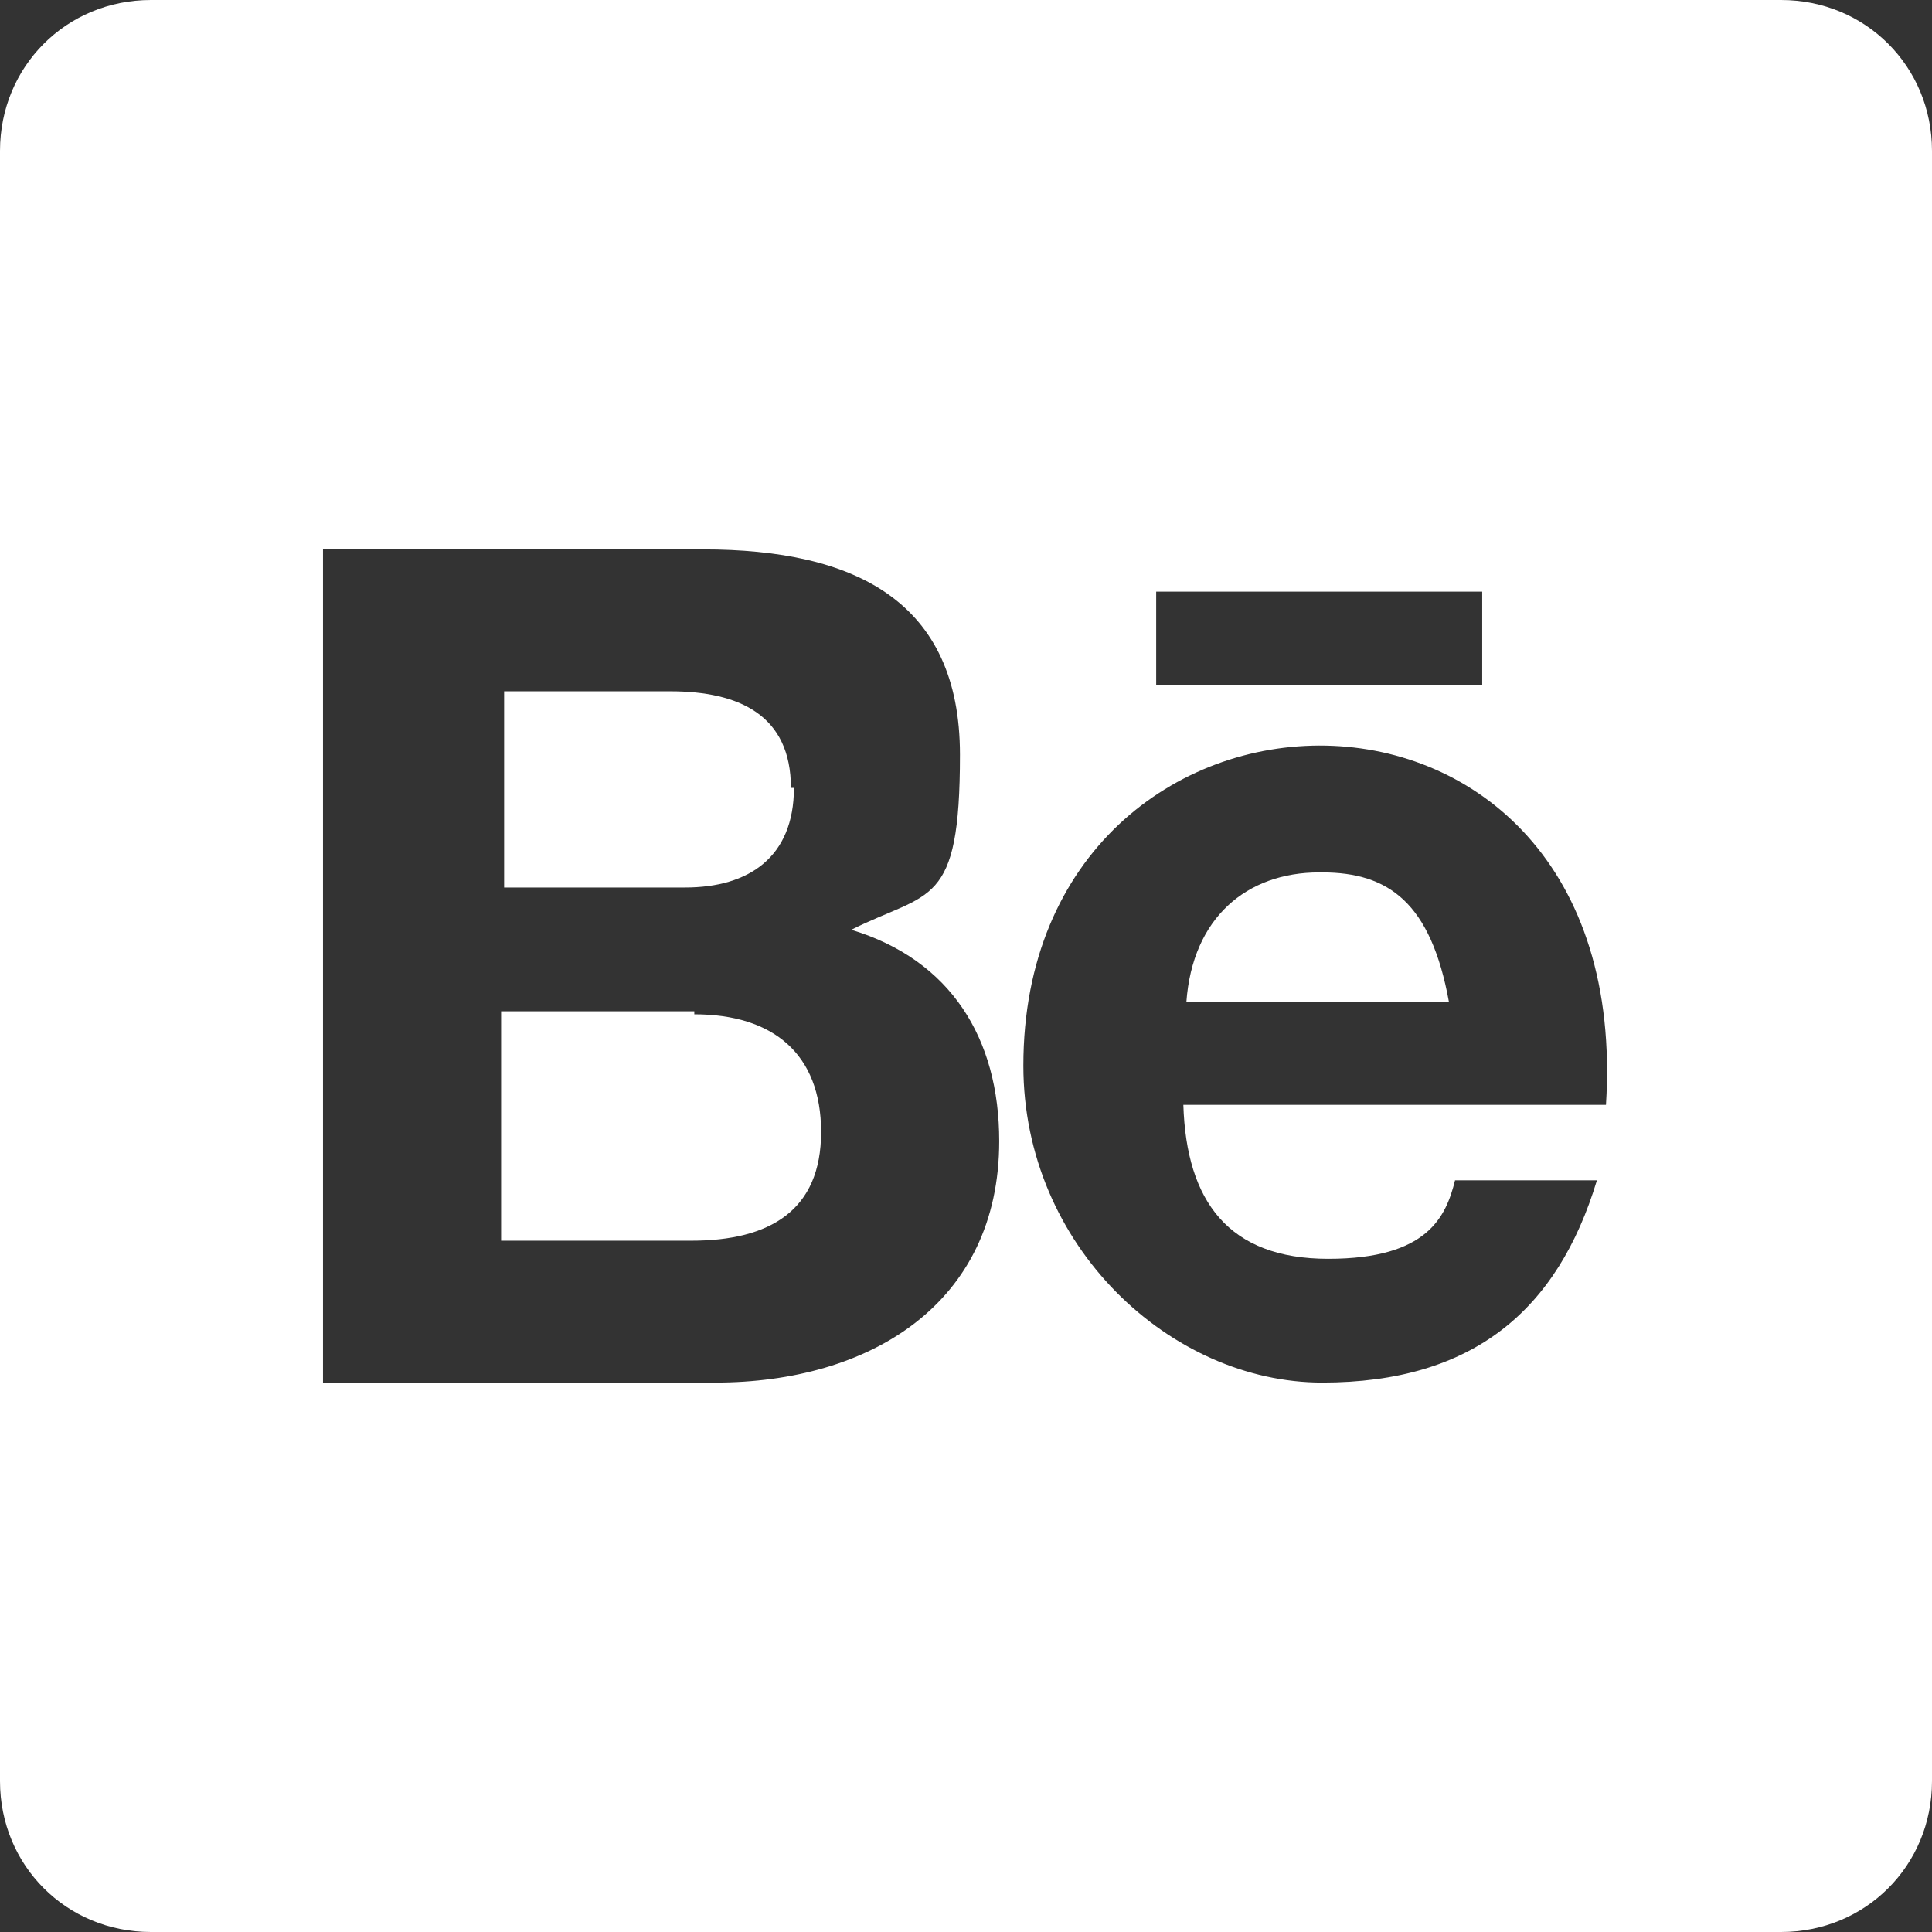 <?xml version="1.0" encoding="UTF-8"?>
<svg id="Layer_1" xmlns="http://www.w3.org/2000/svg" version="1.1" xmlns:xlink="http://www.w3.org/1999/xlink" viewBox="0 0 64 64">
  <rect x="0" y="0" width="64" height="64" fill="#333333" stroke="none"/>
  <!-- Generator: Adobe Illustrator 29.2.0, SVG Export Plug-In . SVG Version: 2.1.0 Build 108)  -->
  <defs>
    <style>
      .st0 {
        fill: #fff;
      }
    </style>
  </defs>
  <path class="st0" d="M59,0H5C2.2,0,0,2.2,0,5v54c0,2.8,2.2,5,5,5h54c2.8,0,5-2.2,5-5V5c0-2.8-2.2-5-5-5ZM38.3,19.6h10.8v3.1h-10.8v-3.1ZM23.7,45.8h-13v-27.6h12.6c5,0,8.5,1.7,8.5,6.8s-1,4.5-3.6,5.8c3.3,1,4.9,3.6,4.9,7,0,5.4-4.3,8-9.4,8ZM53.2,36.6h-14c.1,3.2,1.5,5.1,4.8,5.1s3.9-1.4,4.2-2.6h4.7c-1.3,4.3-4.1,6.7-9.1,6.7s-9.9-4.5-9.9-10.5c0-14.1,20.3-14.6,19.3,1.3Z"/>
  <path class="st0" d="M26.2,26.1c0-2.4-1.7-3.2-4-3.2h-5.5v6.5h6c2.1,0,3.6-1,3.6-3.3Z"/>
  <path class="st0" d="M23,33.5h-6.4v7.6h6.3c2.6,0,4.3-1,4.3-3.6s-1.6-3.9-4.2-3.9Z"/>
  <path class="st0" d="M43.7,28.9c-2.4,0-4.2,1.5-4.4,4.3h8.7c-.6-3.3-2-4.3-4.2-4.3Z"/>
</svg>